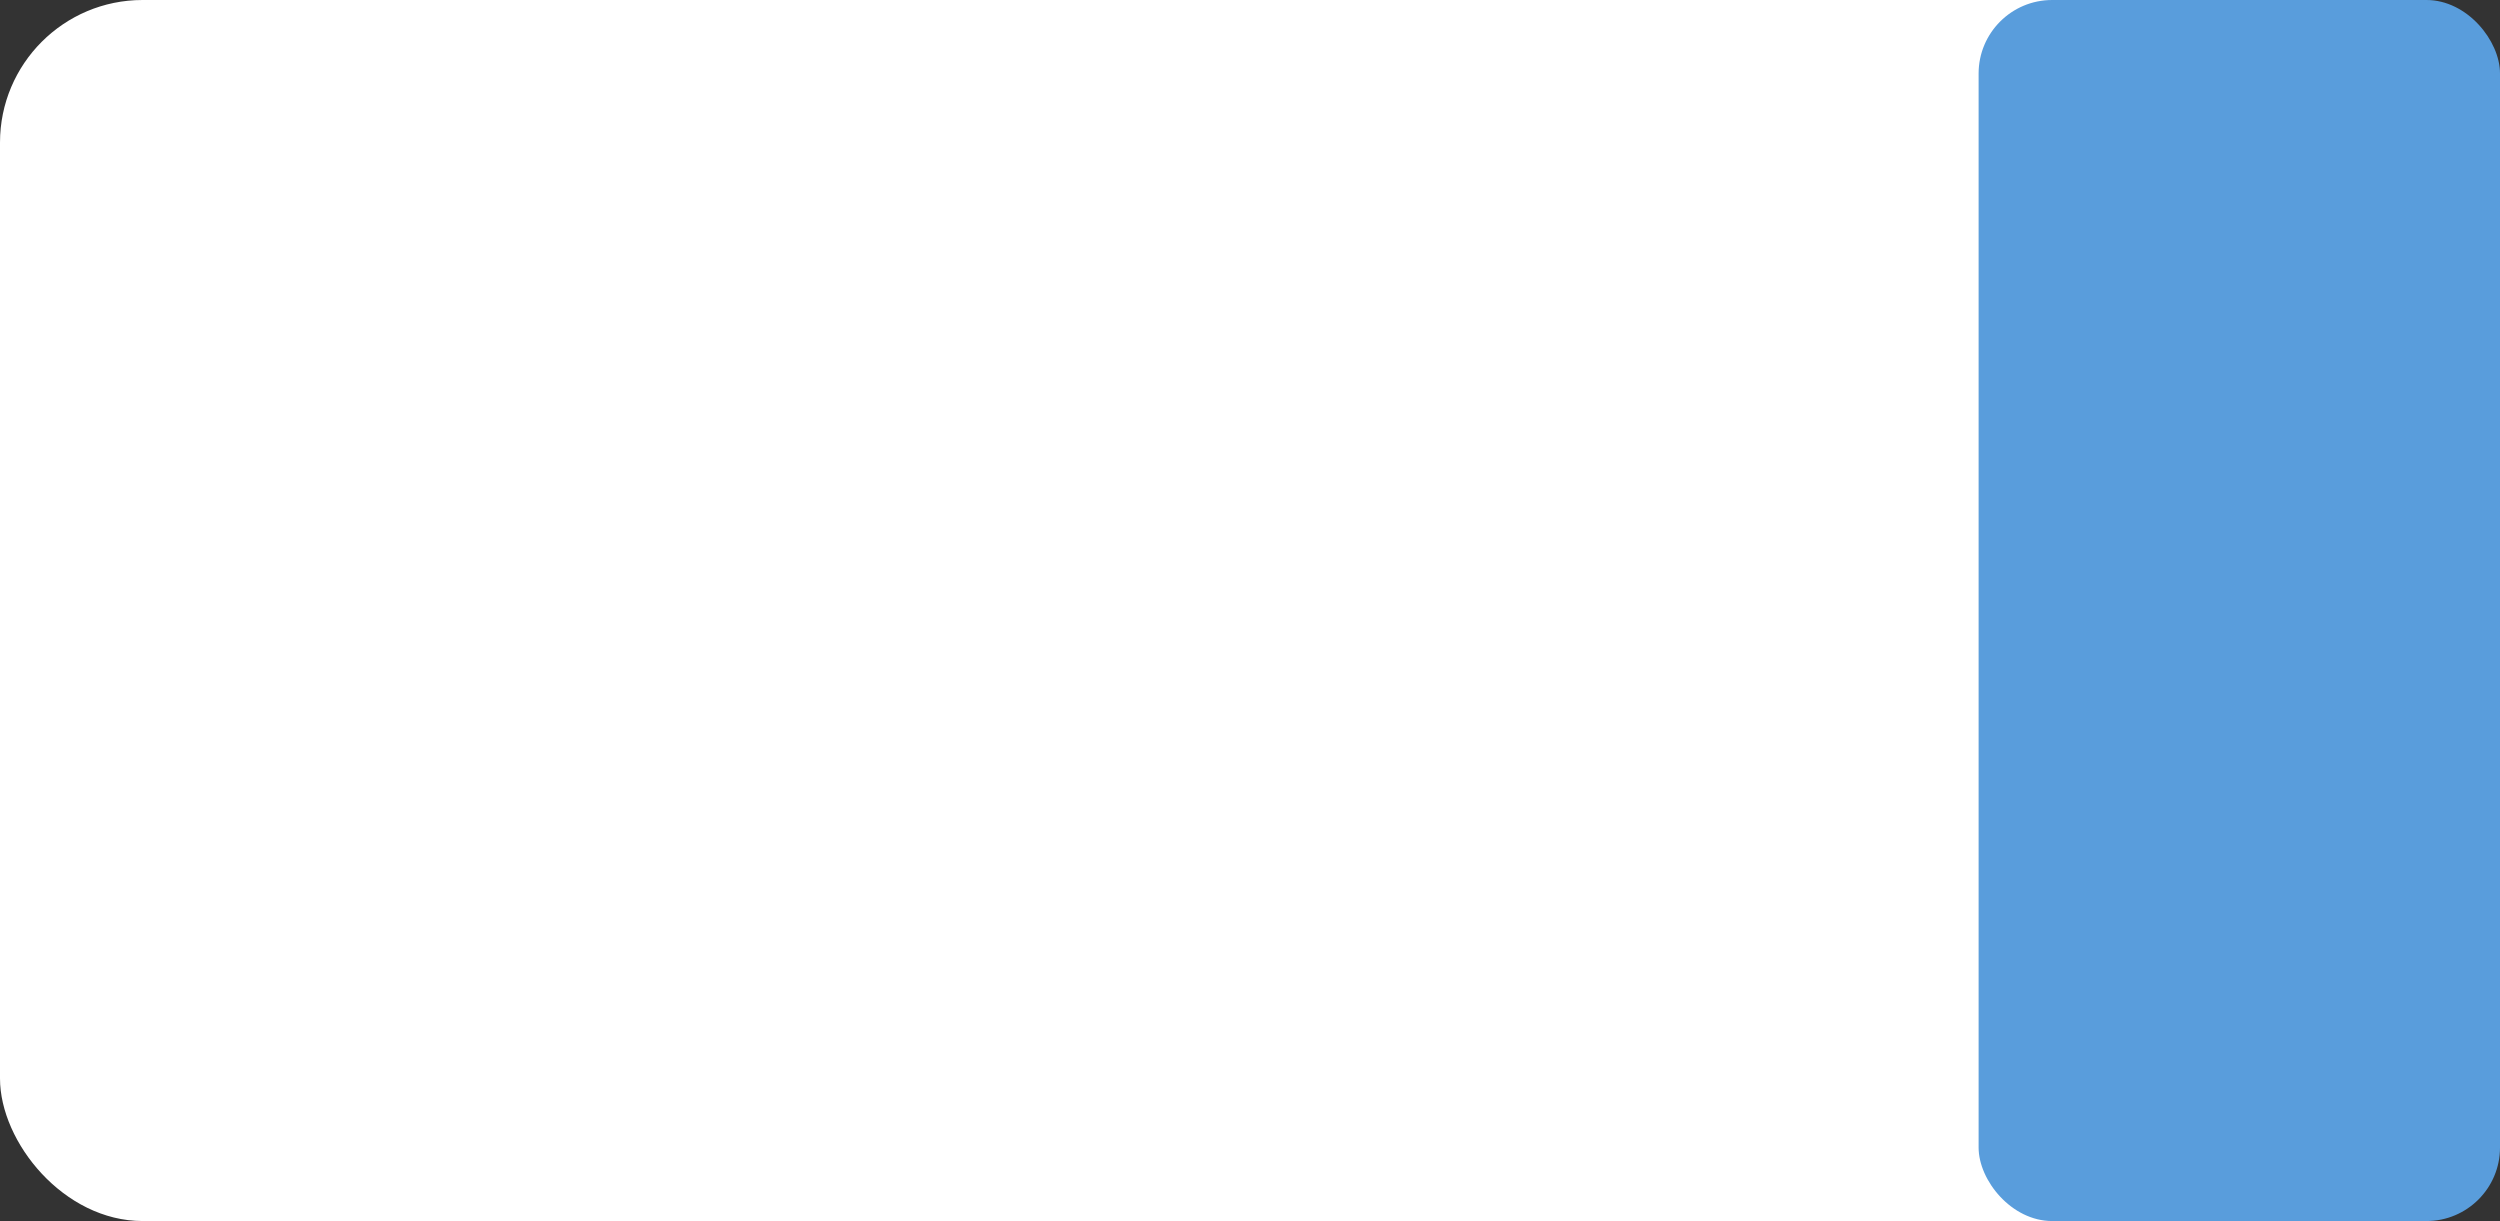 <svg width="561" height="274" fill="none" xmlns="http://www.w3.org/2000/svg"><rect width="100%" height="100%" fill="#333333" stroke="none"/><rect width="561" height="274" rx="32" fill="#FFF0"/><rect x="444" width="117" height="274" rx="16.5" fill="#599DDC"/></svg>